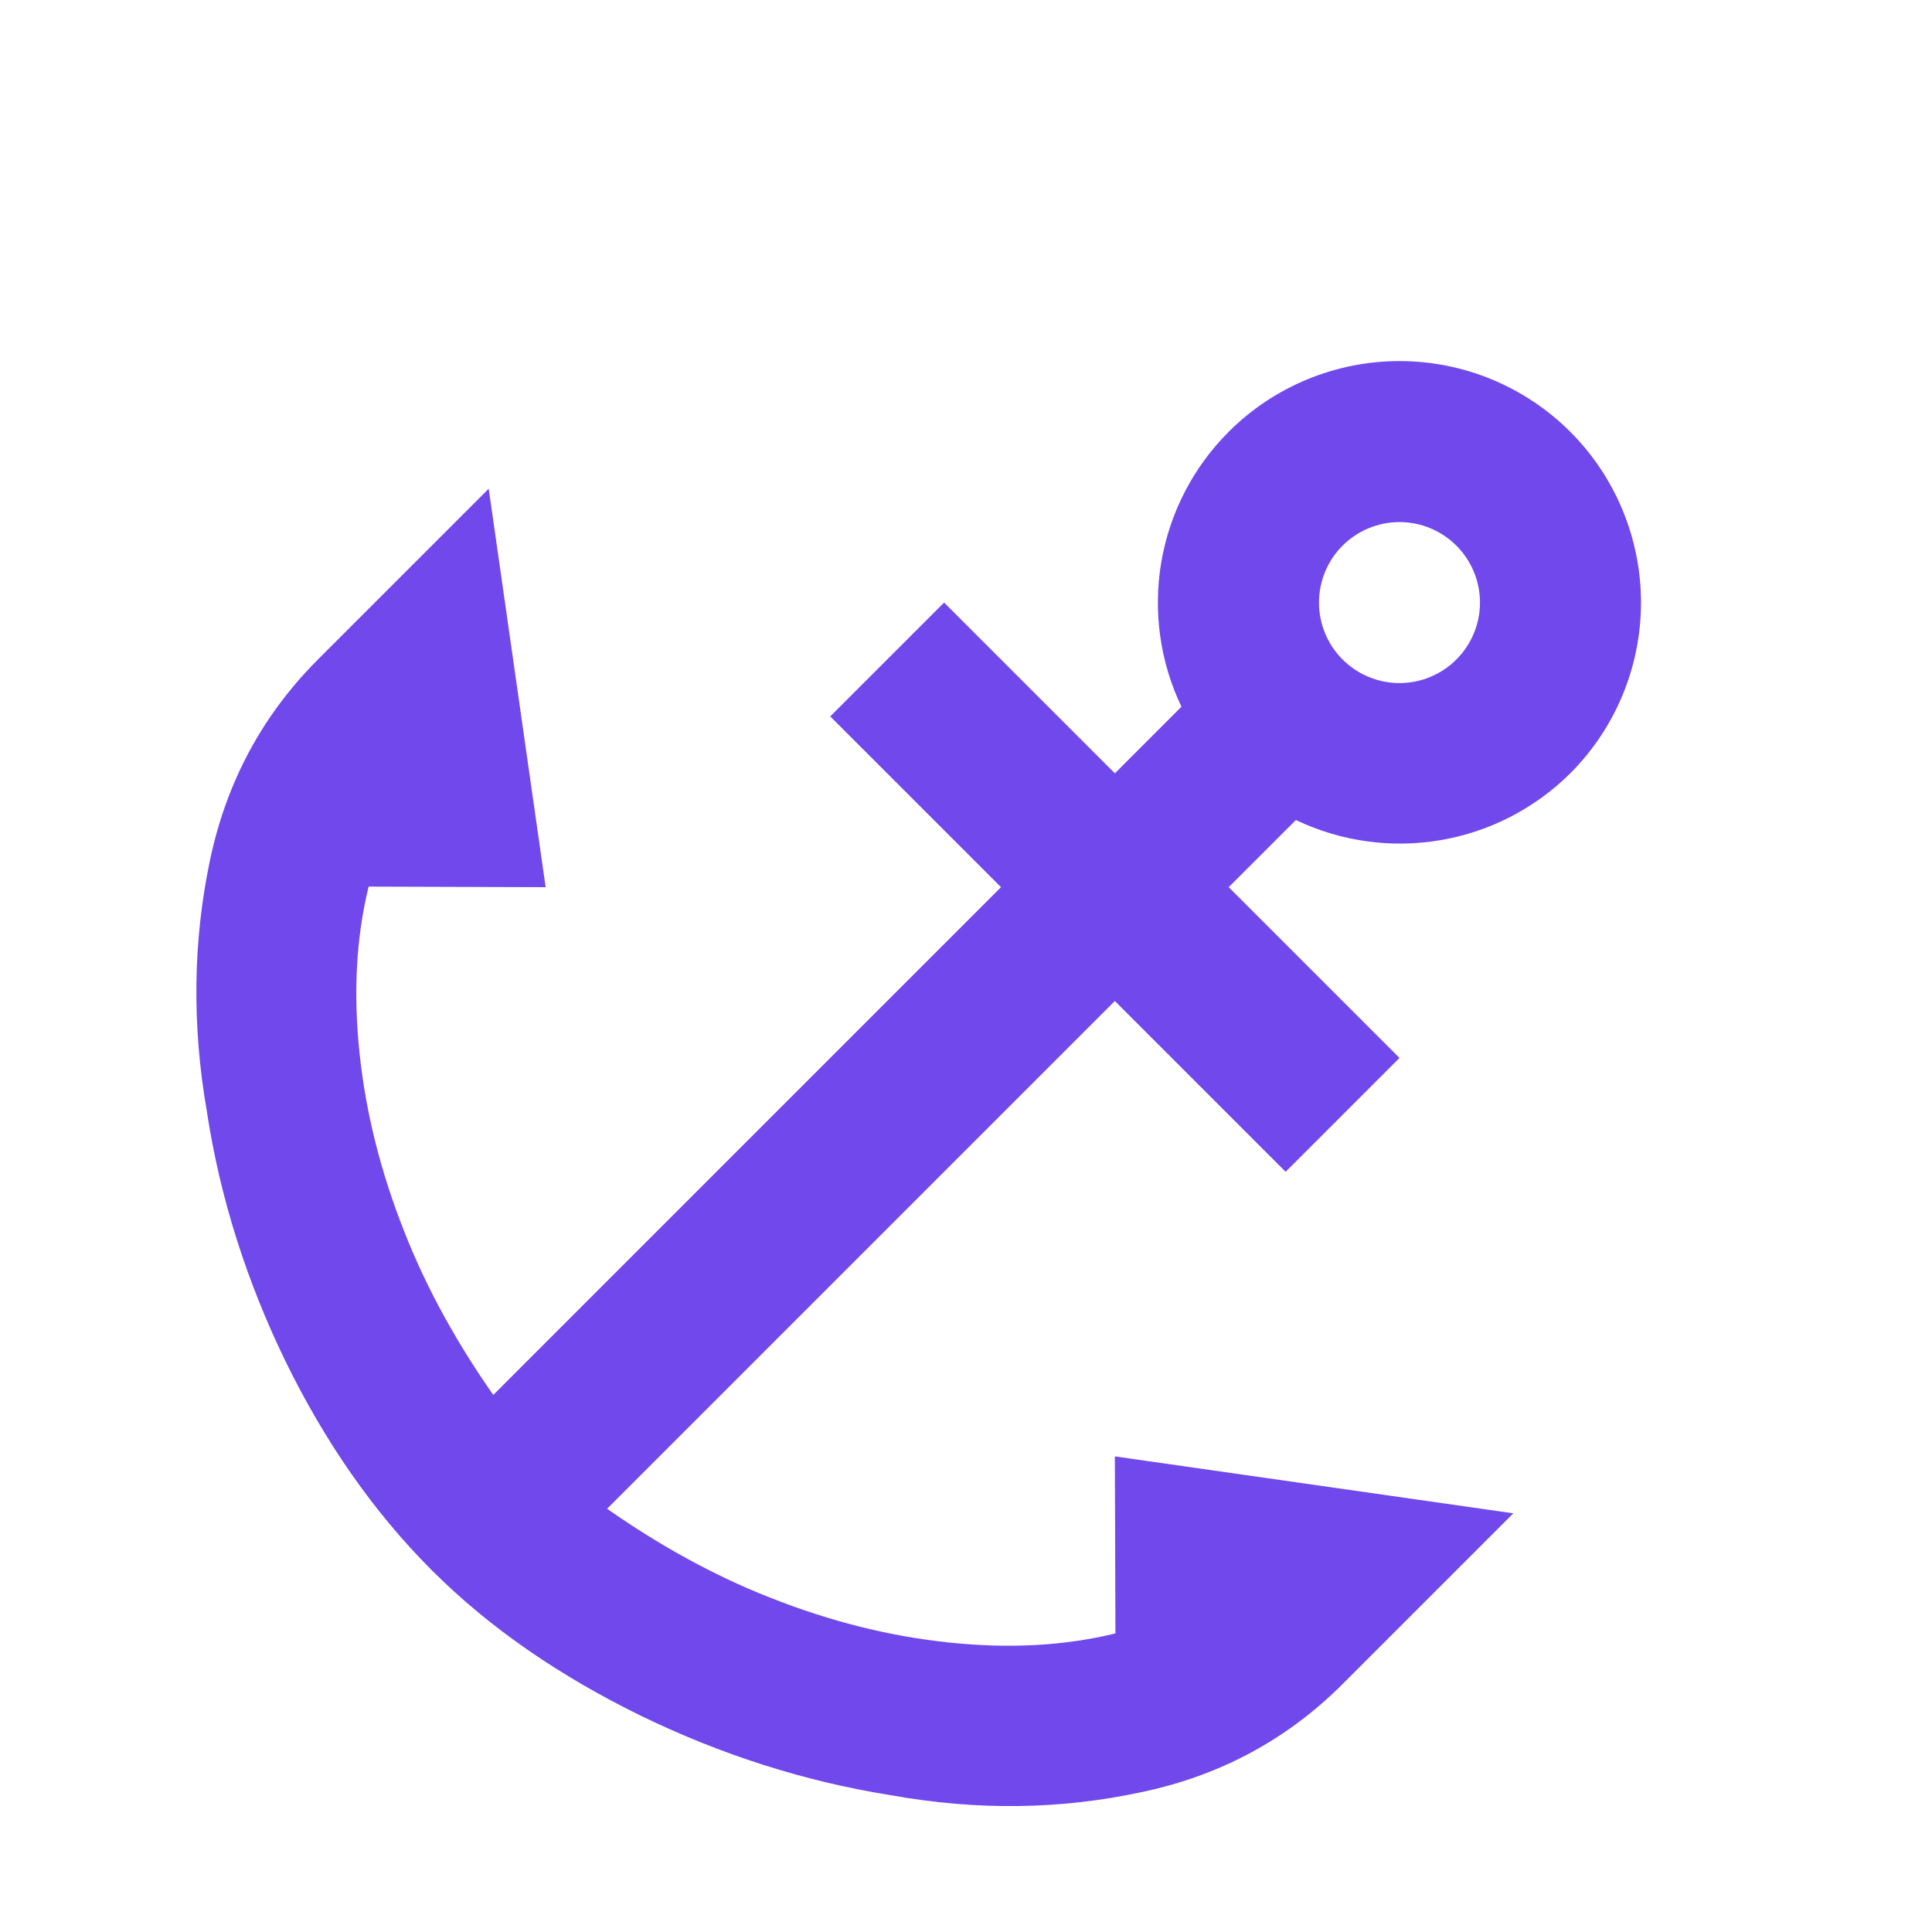 <svg width="75" height="75" viewBox="0 0 75 75" fill="none" xmlns="http://www.w3.org/2000/svg">
<g clip-path="url(#clip0_500_767)">
<path d="M60.957 16.762C59.198 15.004 56.814 14.017 54.328 14.017C51.841 14.017 49.456 15.004 47.698 16.762C46.326 18.133 45.413 19.896 45.084 21.807C44.756 23.719 45.028 25.685 45.864 27.435L43.279 30.021L36.65 23.392L32.23 27.811L38.859 34.44L19.149 54.151C17.801 52.228 16.586 50.085 15.702 47.831C14.774 45.489 14.199 43.191 13.956 40.87C13.713 38.55 13.823 36.407 14.31 34.418L21.182 34.44L18.972 18.972L12.343 25.601C10.2 27.745 8.785 30.352 8.145 33.424C7.504 36.495 7.437 39.743 8.034 43.168C8.542 46.505 9.581 49.753 11.084 52.847C12.608 55.963 14.486 58.681 16.762 60.956C19.038 63.233 21.779 65.089 24.894 66.613C27.988 68.116 31.236 69.155 34.551 69.685C37.998 70.304 41.202 70.237 44.295 69.574C47.367 68.934 49.974 67.519 52.118 65.376L58.747 58.747L43.279 56.537L43.301 63.409C41.312 63.895 39.169 64.006 36.849 63.763C34.529 63.52 32.23 62.945 29.888 62.017C27.634 61.133 25.491 59.918 23.568 58.57L43.279 38.859L49.908 45.489L54.328 41.069L47.698 34.44L50.306 31.833C52.051 32.666 54.012 32.94 55.919 32.615C57.825 32.291 59.585 31.384 60.957 30.021C62.715 28.262 63.703 25.878 63.703 23.392C63.703 20.905 62.715 18.52 60.957 16.762ZM56.537 21.182C57.123 21.768 57.453 22.563 57.453 23.392C57.453 24.22 57.123 25.015 56.537 25.601C55.951 26.187 55.156 26.517 54.328 26.517C53.499 26.517 52.704 26.187 52.118 25.601C51.532 25.015 51.203 24.22 51.203 23.392C51.203 22.563 51.532 21.768 52.118 21.182C52.704 20.596 53.499 20.267 54.328 20.267C55.156 20.267 55.951 20.596 56.537 21.182Z" fill="#7048EC"/>
</g>
<defs>
<clipPath id="clip0_500_767">
<rect width="75" height="75" fill="white"/>
</clipPath>
</defs>
</svg>
